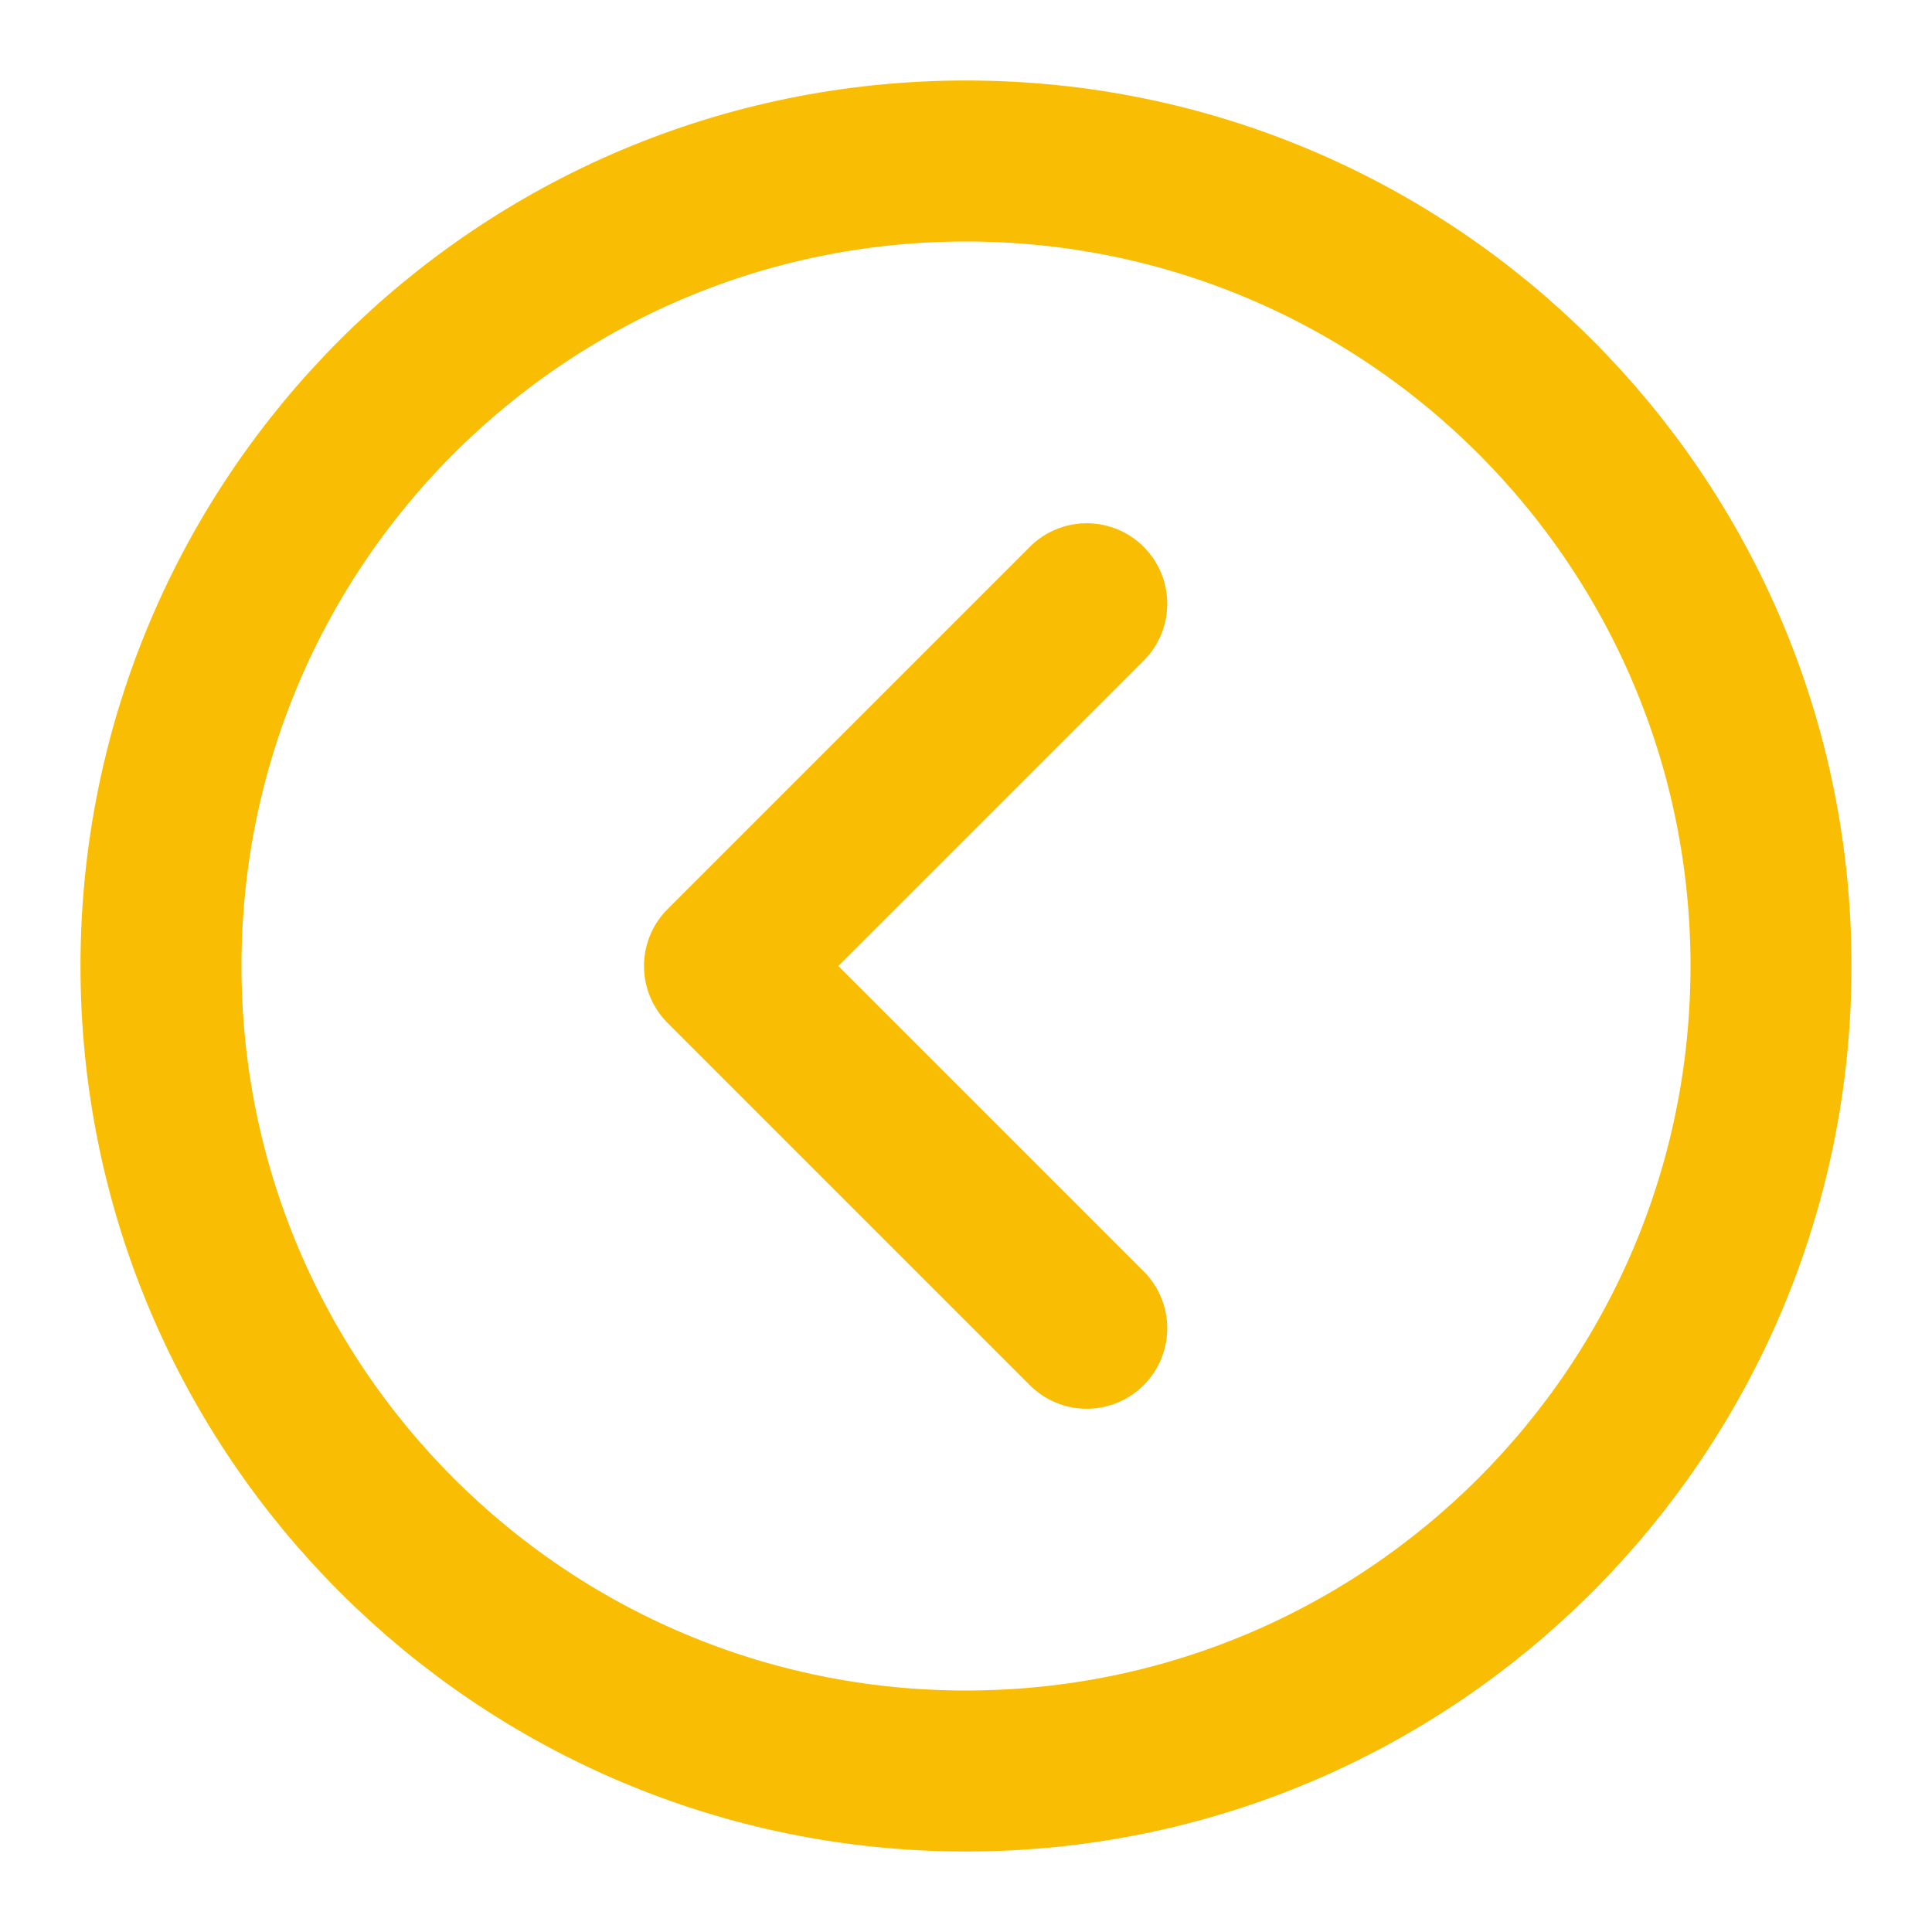 <svg xmlns="http://www.w3.org/2000/svg" width="1em" height="1em" viewBox="0 0 48 48"><g fill="none" stroke="#f9bd03" stroke-linejoin="round" stroke-width="4"><path d="M24 44c11.046 0 20-8.954 20-20S35.046 4 24 4S4 12.954 4 24s8.954 20 20 20Z"/><path stroke-linecap="round" d="m27 33l-9-9l9-9"/></g></svg>